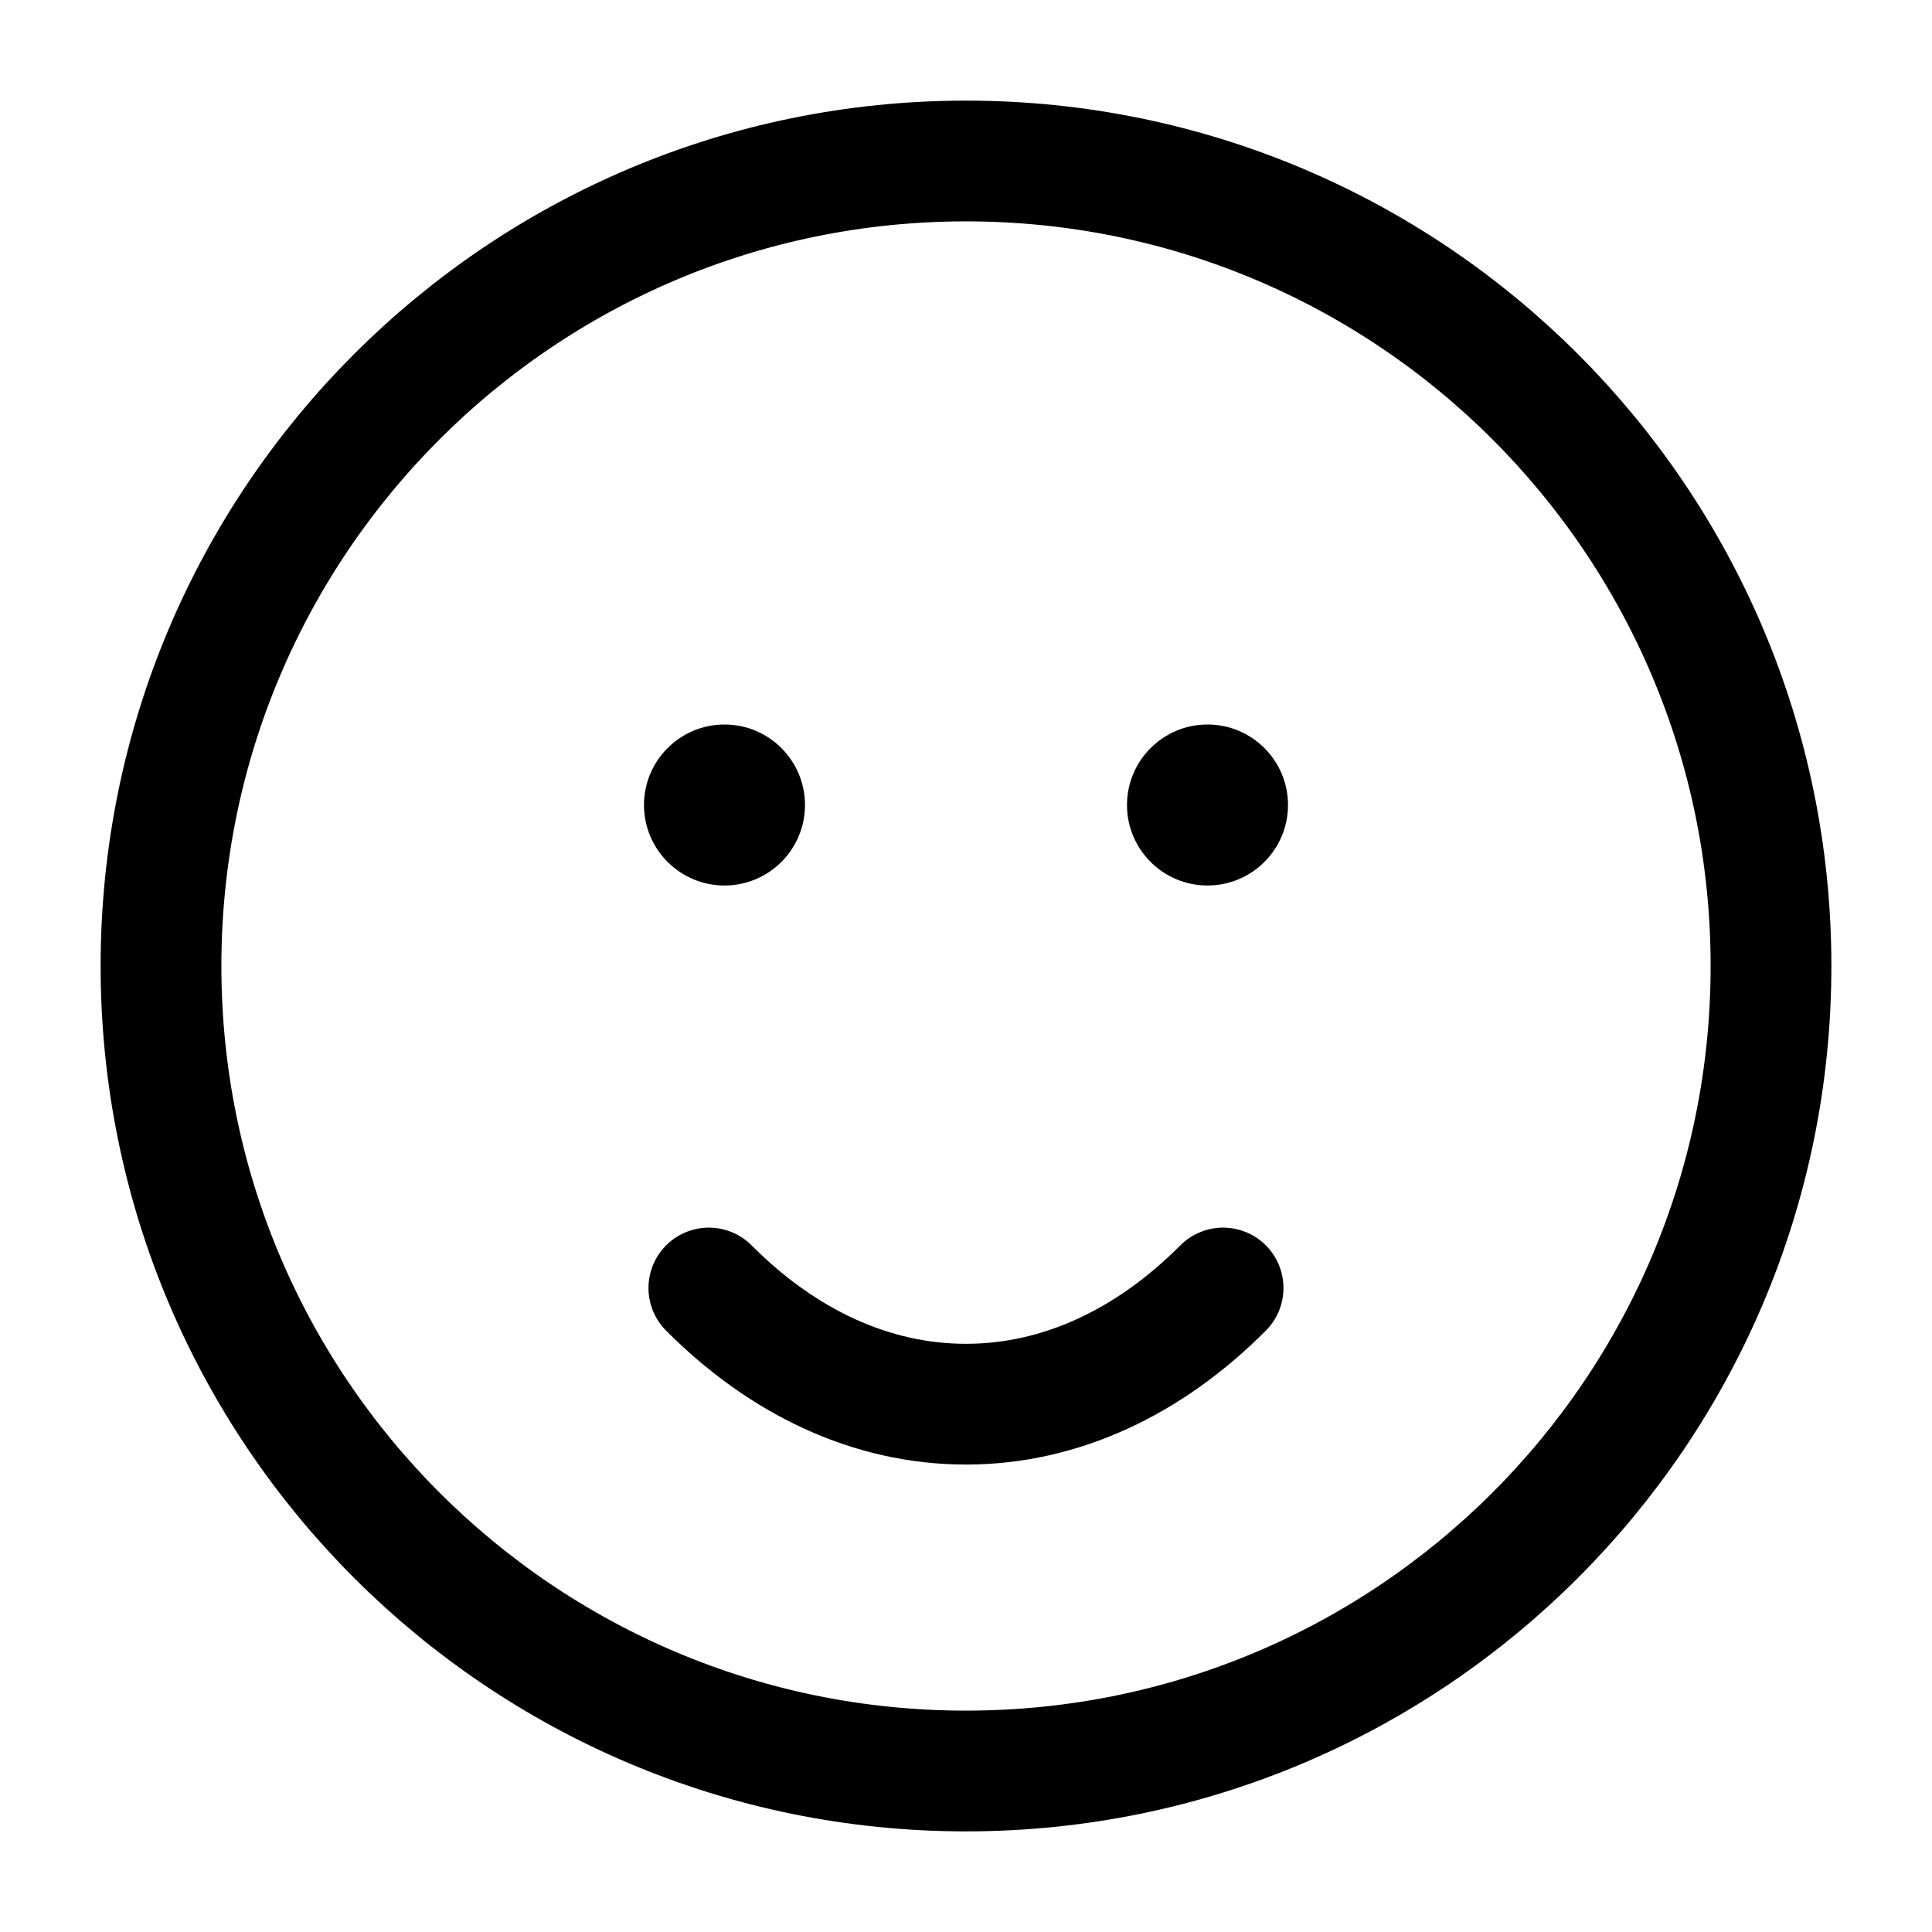 <svg width="30" height="30" viewBox="0 0 30 30" fill="none" xmlns="http://www.w3.org/2000/svg">
<path d="M15 27.5C21.904 27.5 27.5 21.904 27.5 15C27.5 8.096 21.904 2.5 15 2.5C8.096 2.5 2.5 8.096 2.5 15C2.5 21.904 8.096 27.5 15 27.5Z" stroke="black" stroke-width="1.875"/>
<path d="M18.992 20C17.86 21.137 16.484 21.804 15 21.804C13.515 21.804 12.139 21.137 11.007 20" stroke="black" stroke-width="1.875" stroke-linecap="round"/>
<path d="M18.75 13.75C19.44 13.75 20 13.19 20 12.5C20 11.81 19.44 11.25 18.75 11.25C18.06 11.25 17.5 11.81 17.5 12.5C17.5 13.19 18.06 13.75 18.75 13.75Z" fill="black"/>
<path d="M11.25 13.75C11.94 13.75 12.5 13.19 12.5 12.5C12.5 11.81 11.94 11.25 11.25 11.25C10.56 11.25 10 11.81 10 12.5C10 13.19 10.56 13.75 11.25 13.75Z" fill="black"/>
</svg>
